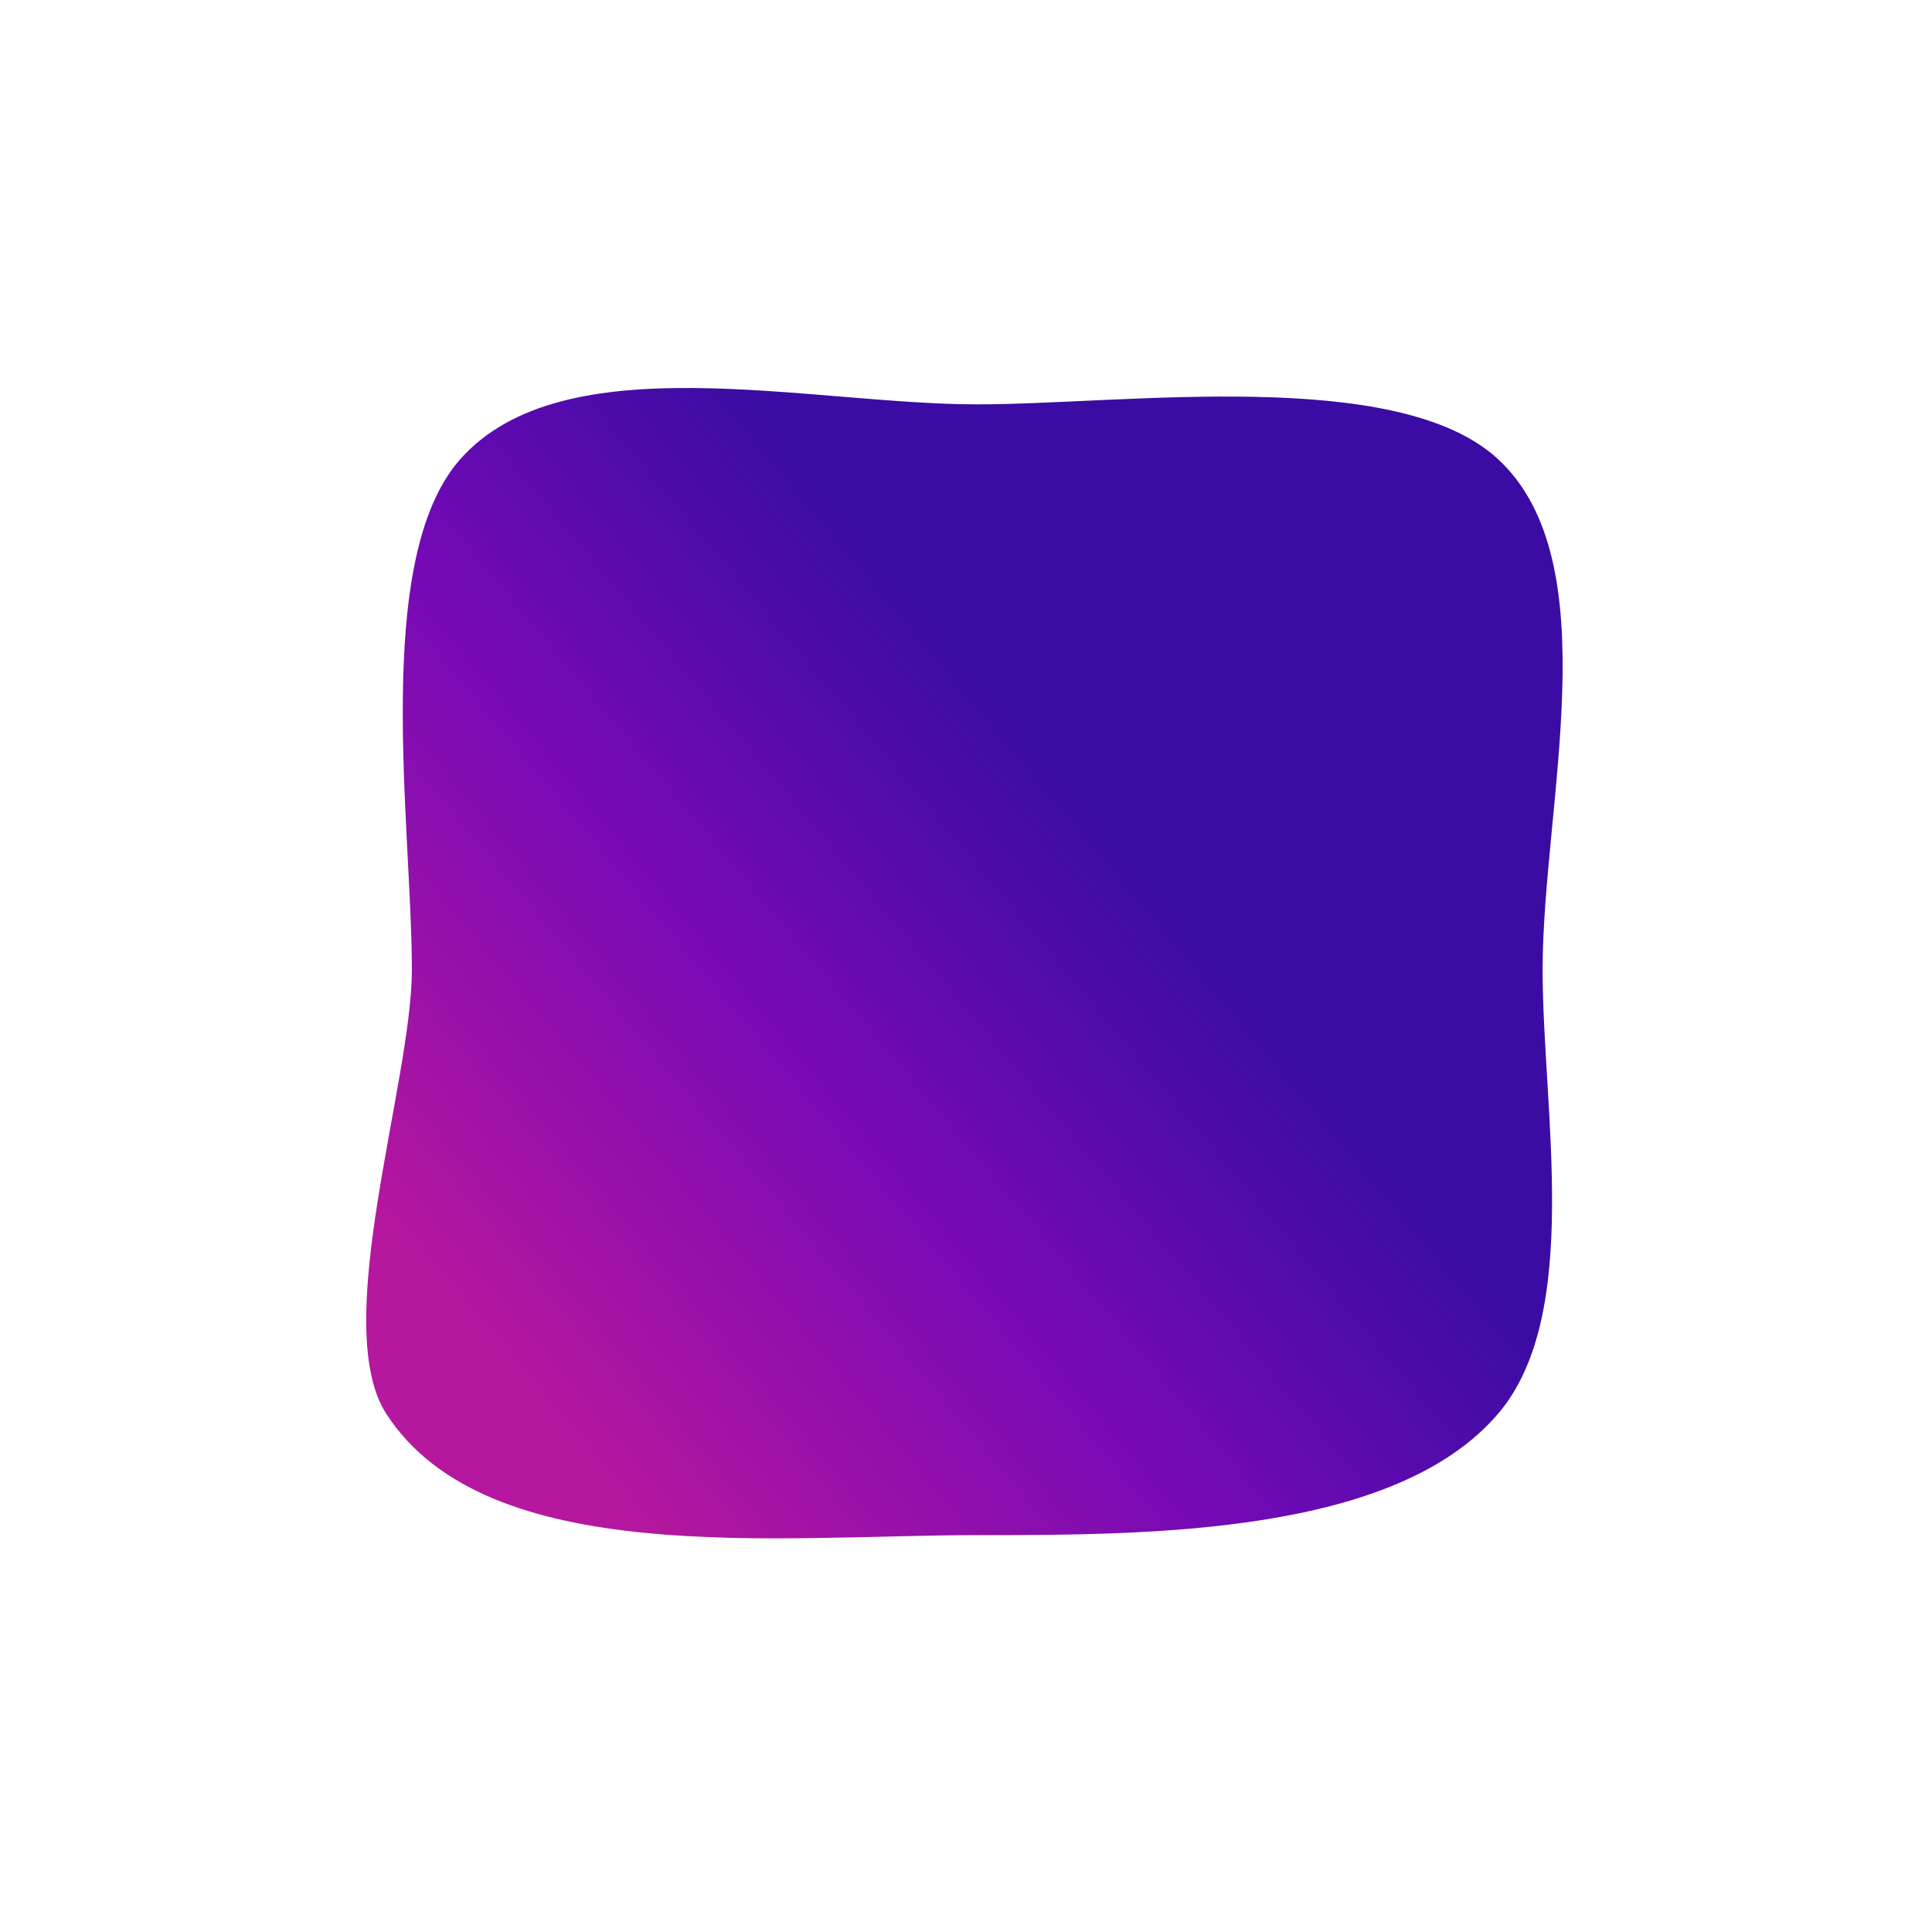 <svg width="256" height="256" viewBox="0 0 256 256" fill="none" xmlns="http://www.w3.org/2000/svg">
<g filter="url(#filter0_f_3_58)">
<path fill-rule="evenodd" clip-rule="evenodd" d="M129.488 203.411C152.243 203.411 184.733 203.377 198.473 187.364C209.716 174.261 204.403 147.116 204.403 128.496C204.403 106.71 213.319 74.507 198.473 60.818C185.124 48.51 149.077 53.581 129.488 53.581C107.22 53.58 74.734 45.394 61.012 60.818C49.238 74.052 54.574 109.39 54.574 128.496C54.574 143.491 43.614 175.651 51.202 187.364C64.549 207.97 103.109 203.411 129.488 203.411Z" fill="url(#paint0_linear_3_58)"/>
</g>
<defs>
<filter id="filter0_f_3_58" x="8.836" y="11.72" width="237.912" height="231.81" filterUnits="userSpaceOnUse" color-interpolation-filters="sRGB">
<feFlood flood-opacity="0" result="BackgroundImageFix"/>
<feBlend mode="normal" in="SourceGraphic" in2="BackgroundImageFix" result="shape"/>
<feGaussianBlur stdDeviation="19.845" result="effect1_foregroundBlur_3_58"/>
</filter>
<linearGradient id="paint0_linear_3_58" x1="61.379" y1="6.945" x2="-197.561" y2="222.986" gradientUnits="userSpaceOnUse">
<stop stop-color="#3A0CA3"/>
<stop offset="0.135" stop-color="#7209B7"/>
<stop offset="0.318" stop-color="#B5179E"/>
</linearGradient>
</defs>
</svg>
